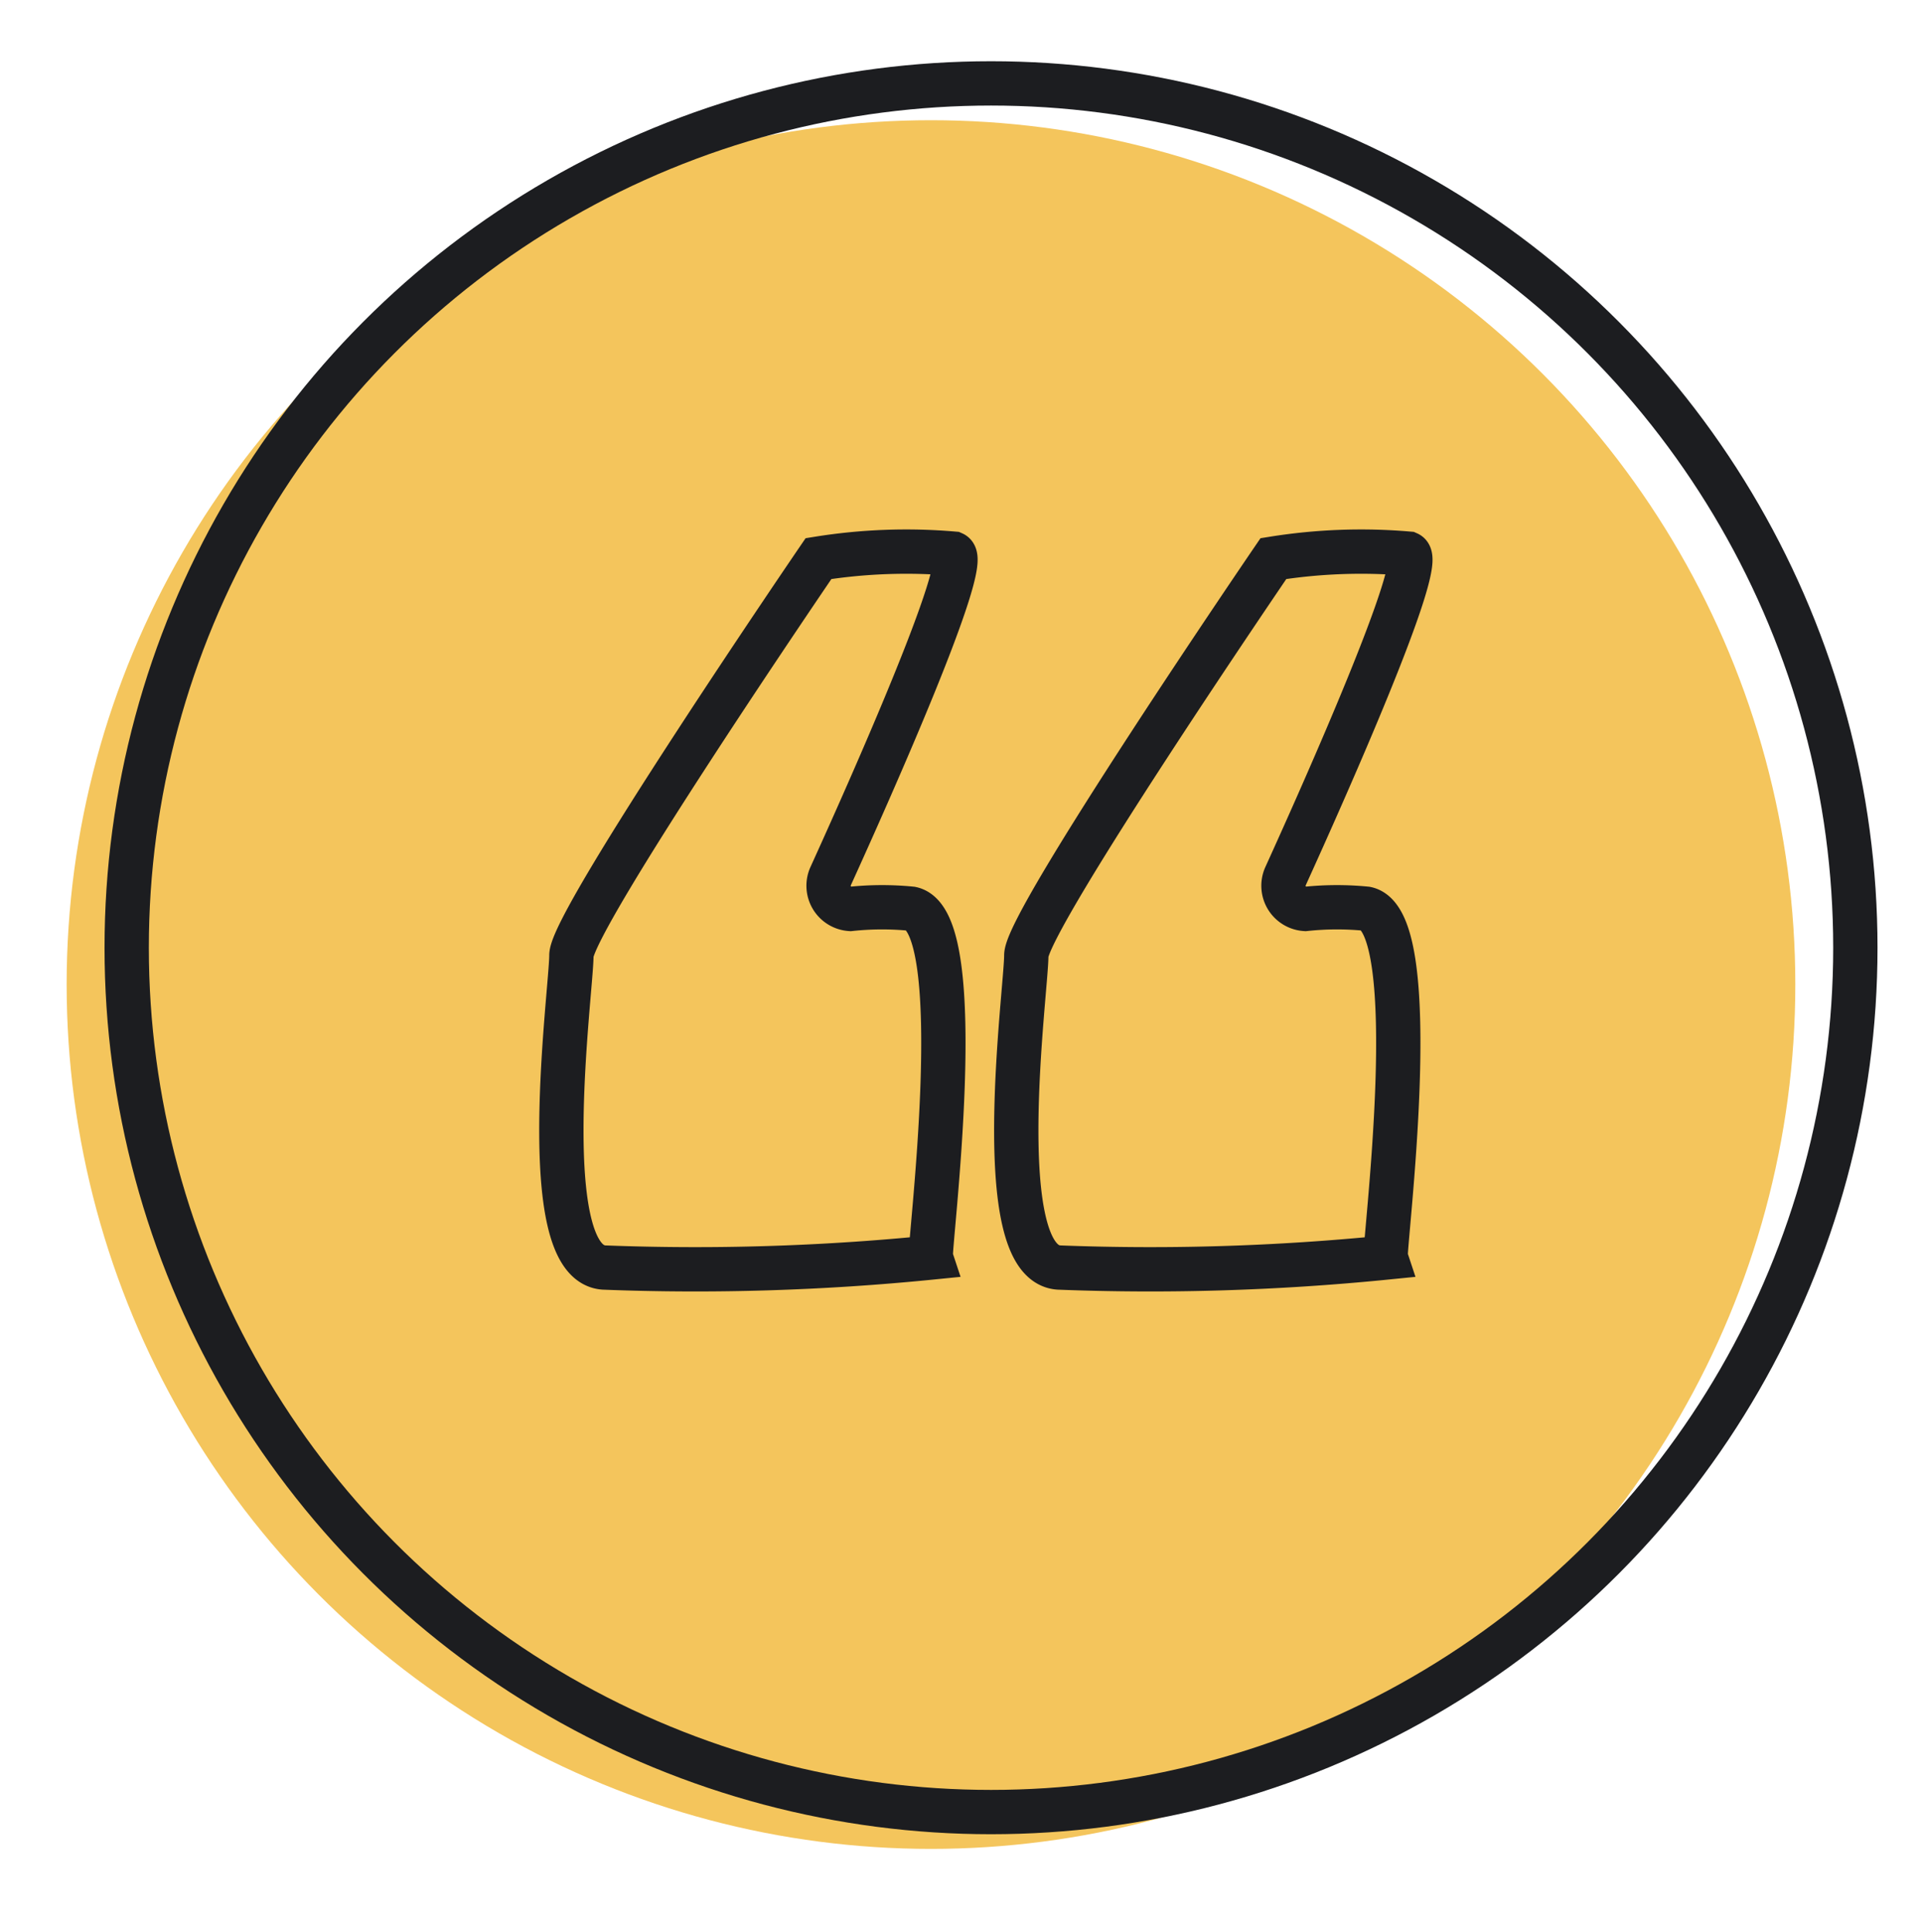 <svg id="Layer_1" data-name="Layer 1" xmlns="http://www.w3.org/2000/svg" viewBox="0 0 43.375 43.607"><defs><style>.cls-1{fill:#f4c55c;}.cls-2{fill:none;stroke:#1c1d20;stroke-miterlimit:10;}</style></defs><circle class="cls-1" cx="21.01" cy="22.219" r="19.506"/><circle class="cls-2" cx="22.365" cy="21.388" r="19.506"/><path class="cls-2" d="M18.472,12.606s-5.577,8.169-5.577,8.957-.845,6.929.732,7.042a53.402,53.402,0,0,0,7.38-.225c-.056-.169.911-7.592-.441-7.873a6.745,6.745,0,0,0-1.376.006.525.525,0,0,1-.444-.741c.879-1.933,3.179-7.095,2.768-7.278A12.519,12.519,0,0,0,18.472,12.606Z"/><path class="cls-2" d="M28.738,12.606s-5.577,8.169-5.577,8.957-.845,6.929.732,7.042a53.402,53.402,0,0,0,7.38-.225c-.056-.169.911-7.592-.441-7.873a6.745,6.745,0,0,0-1.376.006.525.525,0,0,1-.444-.741c.879-1.933,3.179-7.095,2.768-7.278A12.519,12.519,0,0,0,28.738,12.606Z"/></svg>